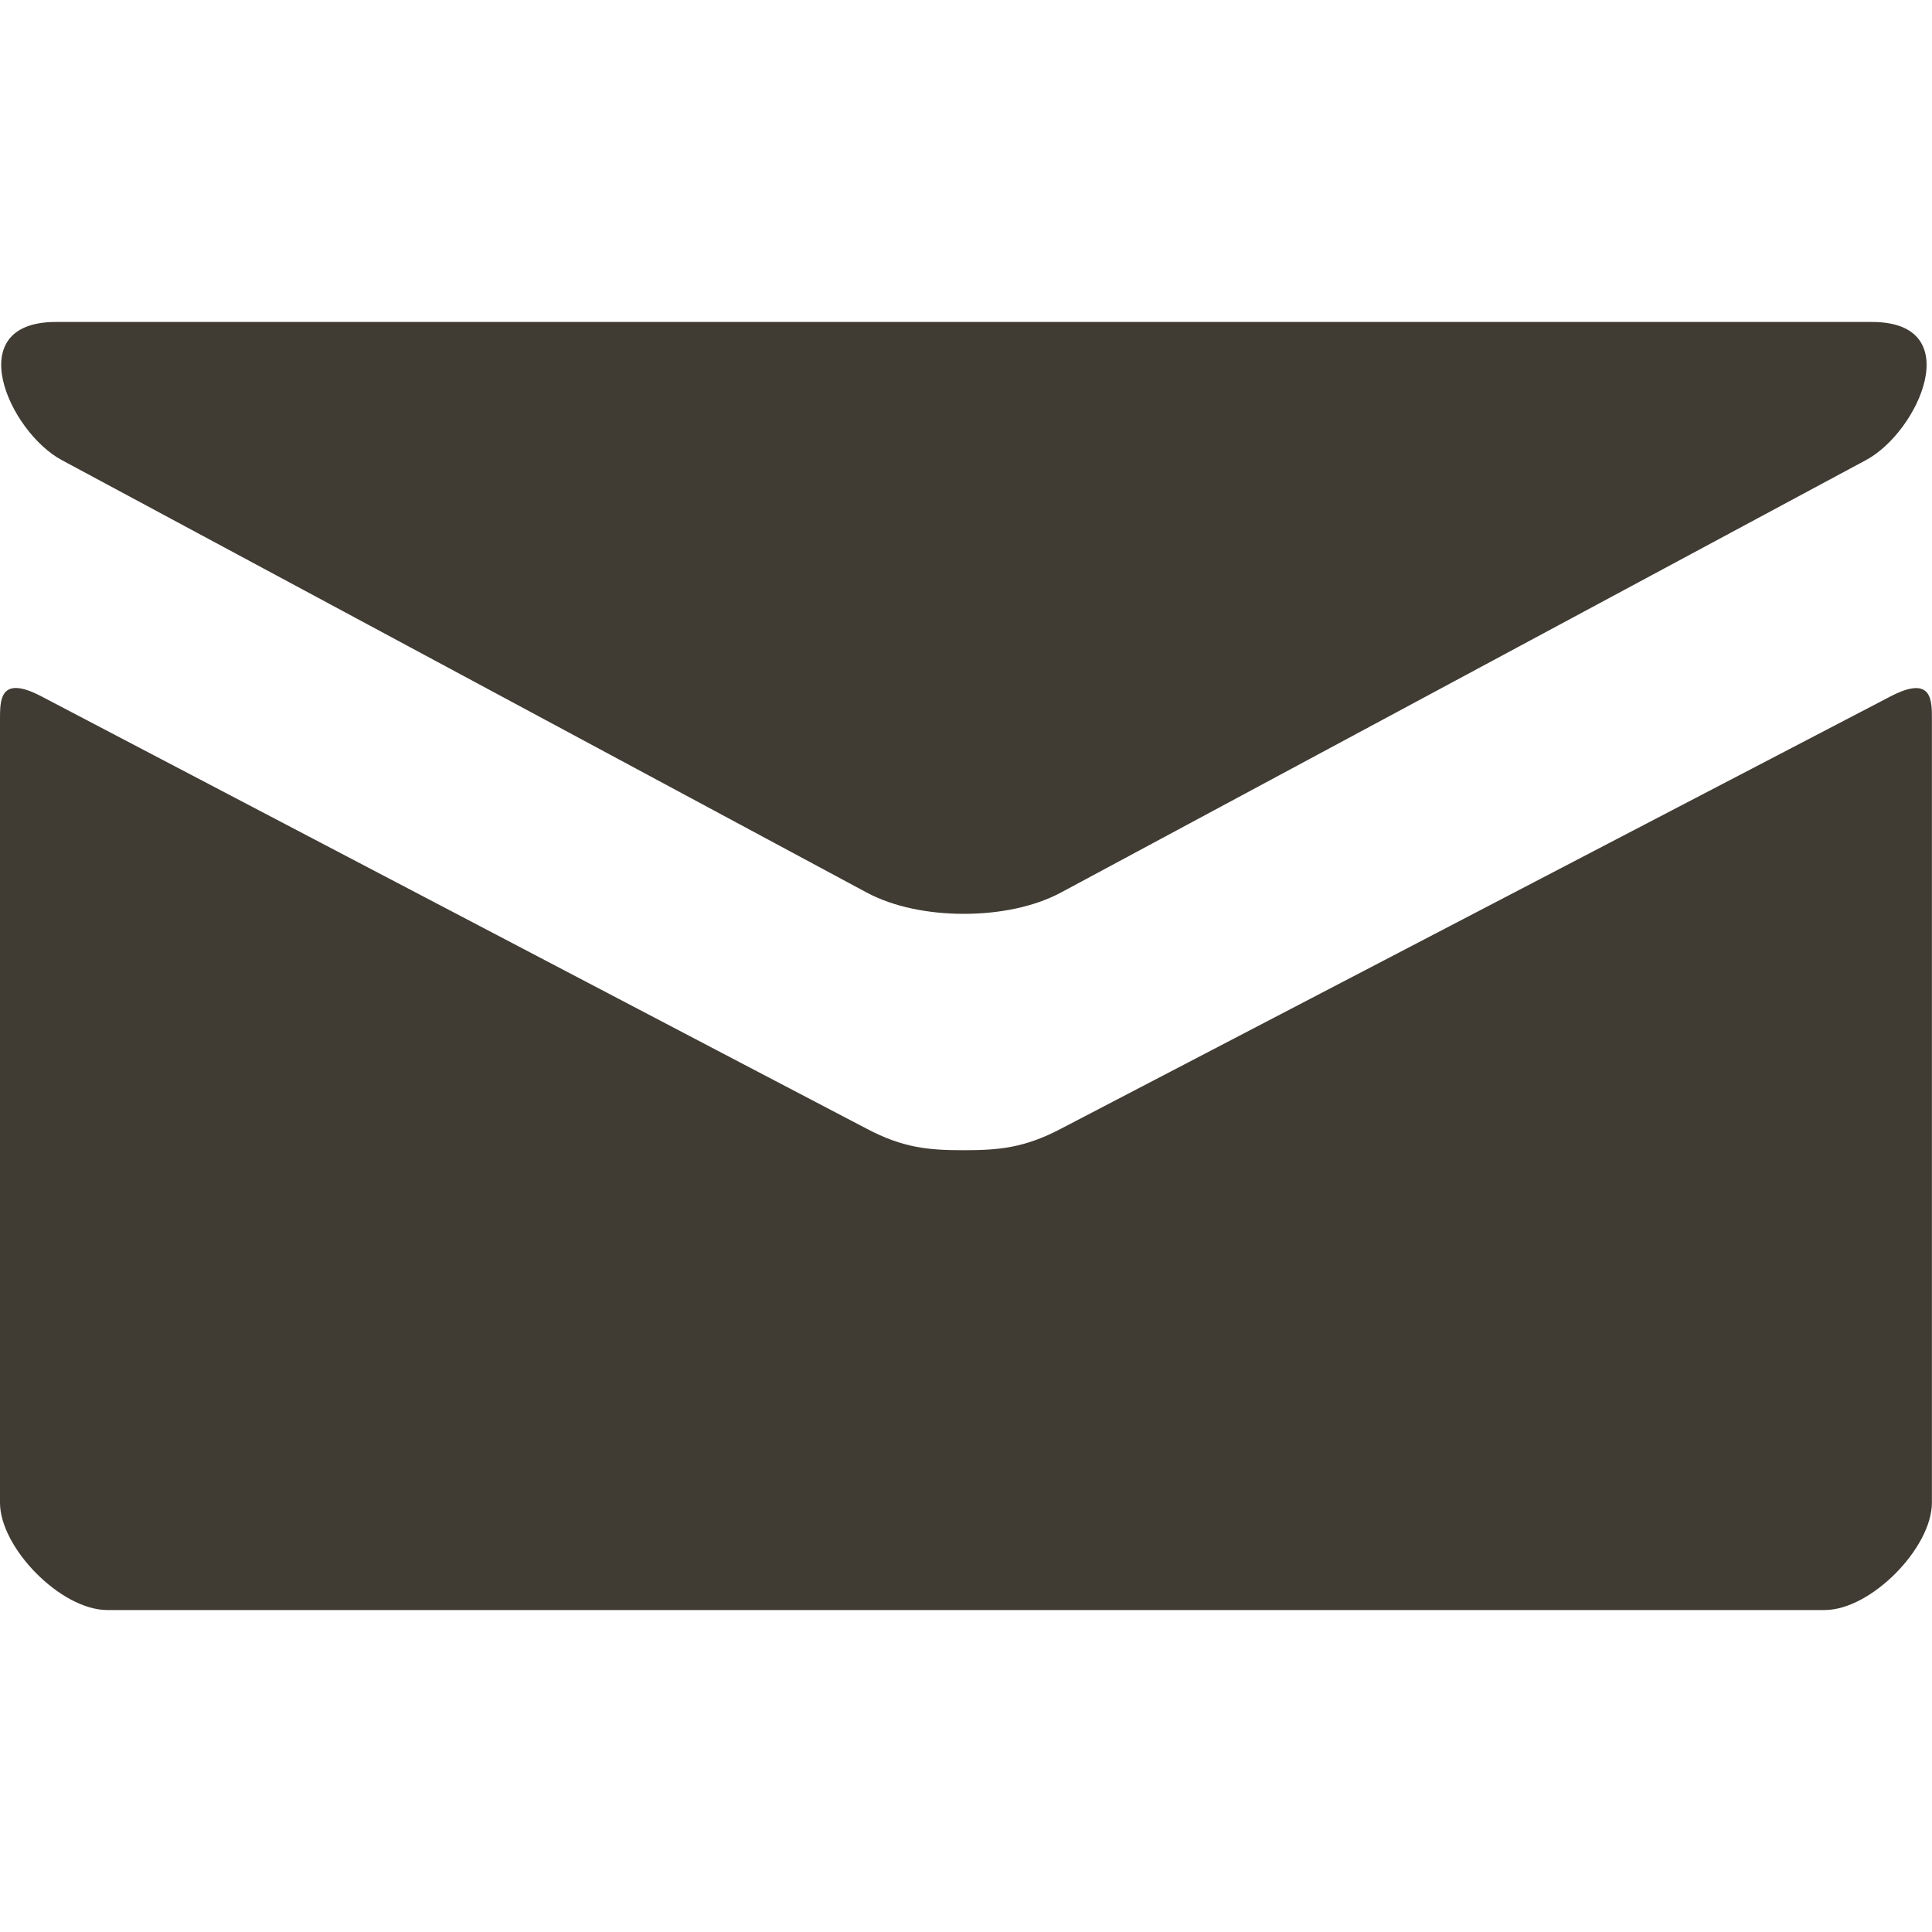 <?xml version="1.0" encoding="utf-8"?>
<!-- Generator: Adobe Illustrator 16.0.0, SVG Export Plug-In . SVG Version: 6.00 Build 0)  -->
<!DOCTYPE svg PUBLIC "-//W3C//DTD SVG 1.1//EN" "http://www.w3.org/Graphics/SVG/1.1/DTD/svg11.dtd">
<svg version="1.1" id="Mail" xmlns="http://www.w3.org/2000/svg" xmlns:xlink="http://www.w3.org/1999/xlink" x="0px" y="0px"
	 width="20px" height="20px" viewBox="7.5 7.5 20 20" enable-background="new 7.5 7.5 20 20" xml:space="preserve">
<path fill="#403B33" d="M8.138,12.262c0.542,0.291,8.053,4.327,8.333,4.477c0.28,0.15,0.642,0.221,1.006,0.221
	c0.365,0,0.727-0.071,1.007-0.221c0.28-0.15,7.791-4.186,8.334-4.477c0.543-0.292,1.056-1.429,0.06-1.429H8.079
	C7.082,10.833,7.596,11.97,8.138,12.262z M27.069,14.71c-0.616,0.321-8.207,4.277-8.585,4.474c-0.378,0.199-0.642,0.223-1.007,0.223
	c-0.364,0-0.628-0.023-1.006-0.223c-0.378-0.196-7.925-4.153-8.542-4.475C7.496,14.482,7.5,14.748,7.5,14.952s0,8.104,0,8.104
	c0,0.466,0.629,1.111,1.111,1.111h17.777c0.482,0,1.111-0.646,1.111-1.111c0,0,0-7.898,0-8.102
	C27.5,14.749,27.504,14.483,27.069,14.71z"/>
</svg>

